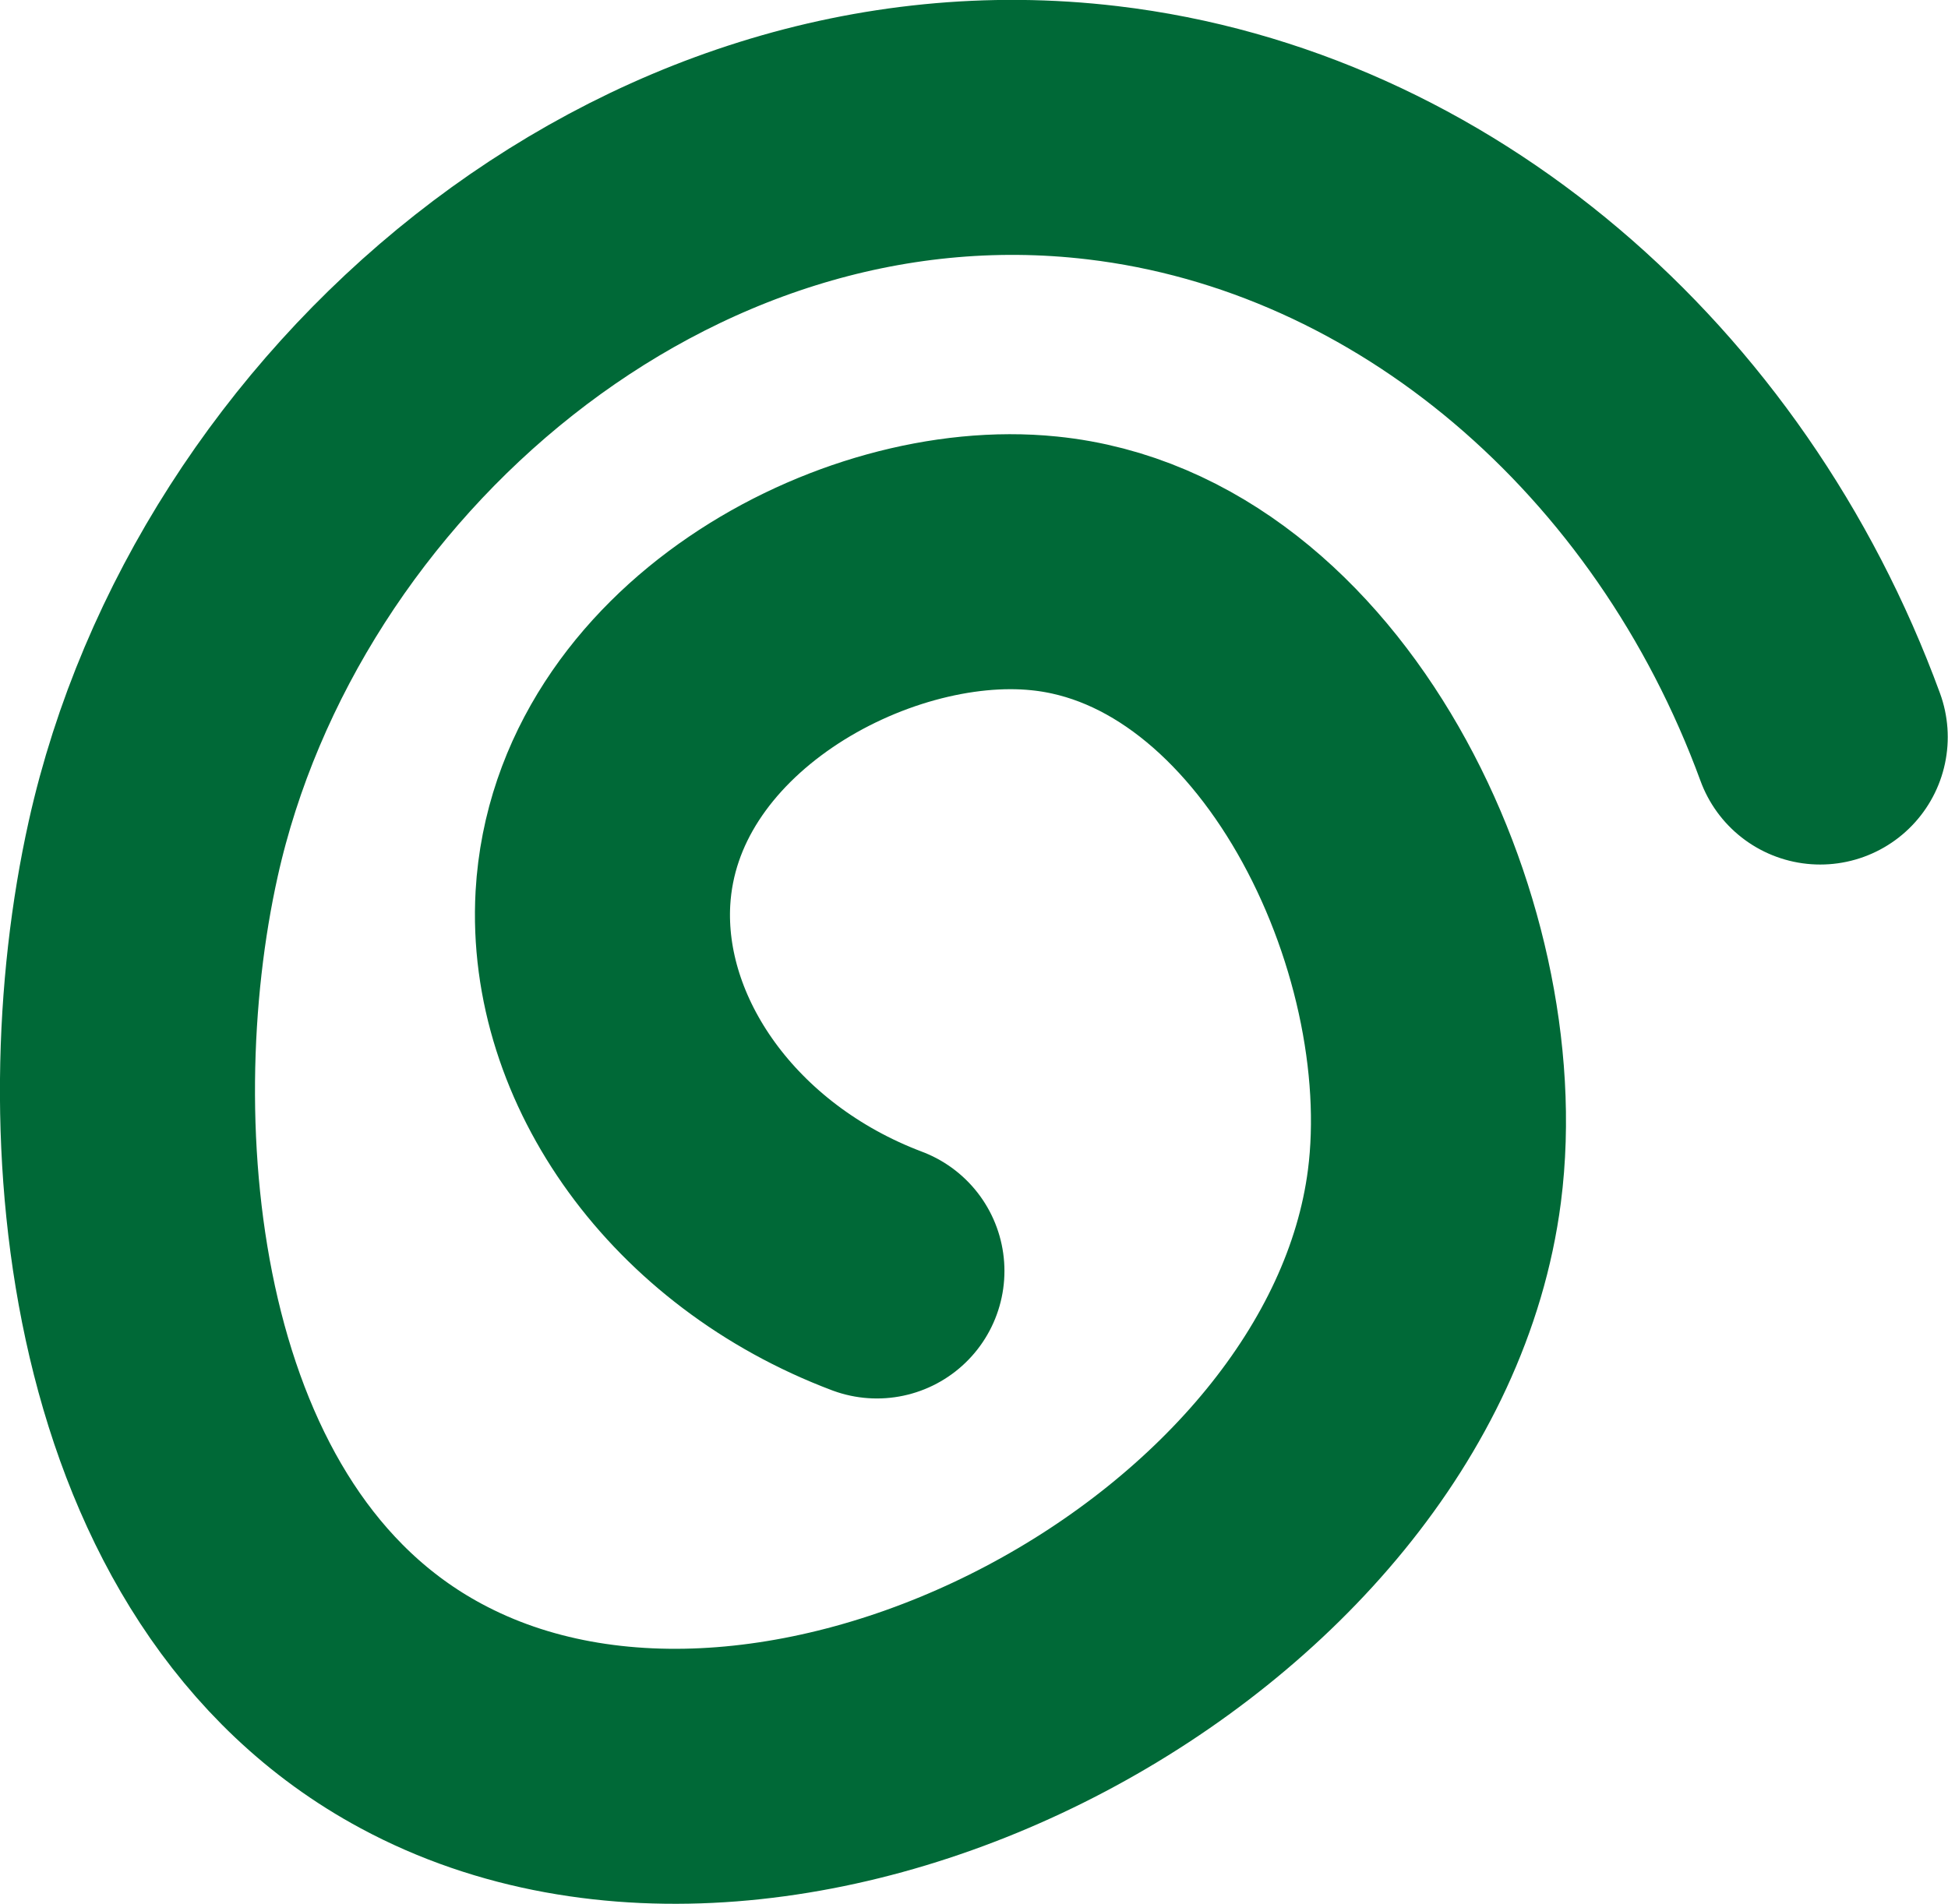 <?xml version="1.0" encoding="UTF-8"?>
<svg id="Layer_2" data-name="Layer 2" xmlns="http://www.w3.org/2000/svg" viewBox="0 0 39.03 38.16">
  <defs>
    <style>
      .cls-1 {
        fill: none;
        stroke: #006937;
        stroke-linecap: round;
        stroke-linejoin: round;
        stroke-width: 5.11px;
      }
    </style>
  </defs>
  <g id="Layer_1-2" data-name="Layer 1">
    <path class="cls-1" d="m36.47,14.77c-2.41-6.58-7.96-11.35-14.38-12.11C13.08,1.59,4.92,8.69,3.07,17.01c-1.25,5.61-.51,14.22,5.37,17.38,7.35,3.96,19.24-2.41,20.3-10.62.65-5.05-2.66-11.96-7.82-12.48-3.61-.37-8.59,2.34-8.84,6.71-.17,3.06,2.02,6.16,5.49,7.47"/>
  </g>
</svg>